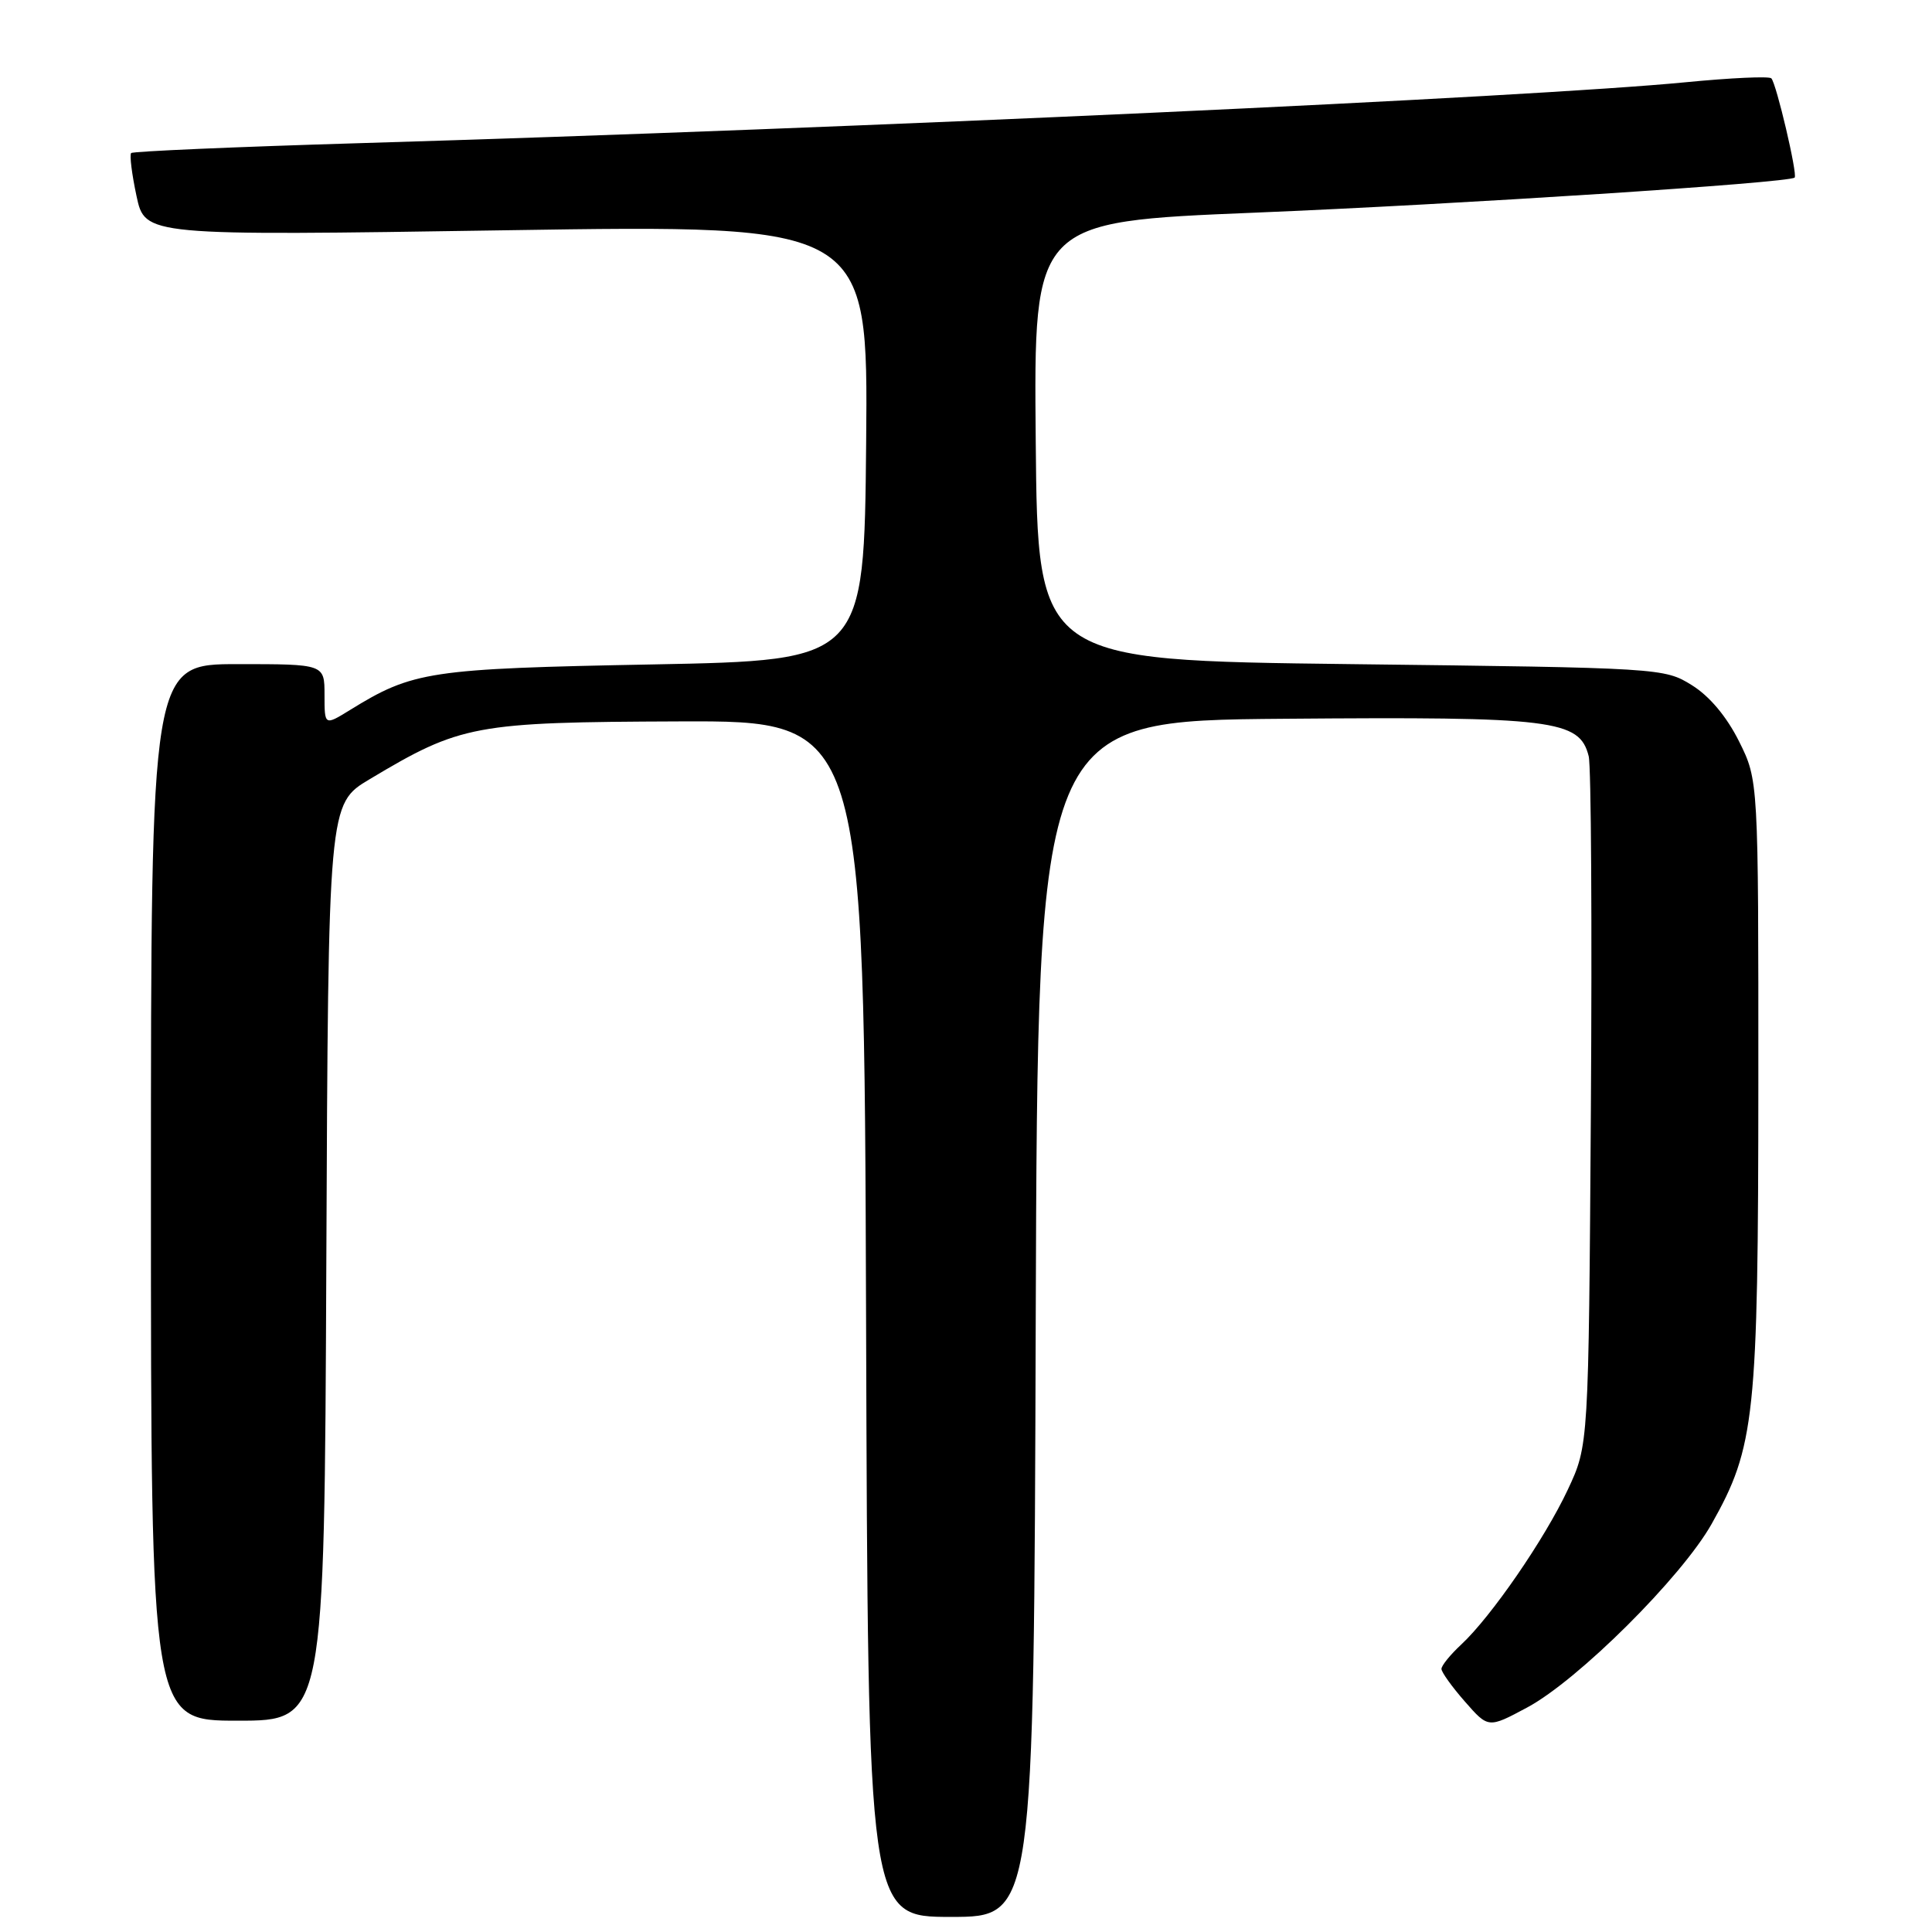 <?xml version="1.0" encoding="UTF-8" standalone="no"?>
<!DOCTYPE svg PUBLIC "-//W3C//DTD SVG 1.1//EN" "http://www.w3.org/Graphics/SVG/1.1/DTD/svg11.dtd" >
<svg xmlns="http://www.w3.org/2000/svg" xmlns:xlink="http://www.w3.org/1999/xlink" version="1.1" viewBox="0 0 256 256">
 <g >
 <path fill="currentColor"
d=" M 137.24 174.75 C 137.50 95.50 137.50 95.50 170.25 95.24 C 205.85 94.95 209.30 95.37 210.51 100.20 C 210.84 101.48 210.96 122.55 210.80 147.01 C 210.50 191.50 210.50 191.50 207.75 197.37 C 204.69 203.91 197.60 214.21 193.61 217.92 C 192.17 219.26 191.00 220.70 191.00 221.14 C 191.00 221.57 192.40 223.52 194.11 225.47 C 197.21 229.01 197.21 229.01 202.36 226.25 C 209.09 222.65 222.83 208.98 226.80 201.93 C 232.55 191.73 232.97 187.78 232.99 143.45 C 233.00 103.39 233.00 103.39 230.43 98.23 C 228.79 94.95 226.52 92.24 224.18 90.79 C 220.54 88.52 220.08 88.49 179.00 88.00 C 137.50 87.50 137.50 87.50 137.24 58.44 C 136.97 29.38 136.97 29.38 166.24 28.18 C 193.14 27.08 237.09 24.23 237.80 23.53 C 238.21 23.12 235.37 11.04 234.71 10.38 C 234.41 10.08 229.30 10.32 223.34 10.90 C 202.93 12.89 113.65 17.00 47.65 18.97 C 31.24 19.46 17.61 20.05 17.38 20.28 C 17.15 20.52 17.47 23.08 18.09 25.98 C 19.22 31.25 19.22 31.25 67.13 30.51 C 115.03 29.77 115.03 29.77 114.77 58.63 C 114.50 87.50 114.50 87.50 86.50 88.04 C 56.85 88.60 54.71 88.93 46.36 94.09 C 43.00 96.16 43.00 96.16 43.00 92.08 C 43.00 88.00 43.00 88.00 31.50 88.00 C 20.00 88.00 20.00 88.00 20.00 158.00 C 20.00 228.00 20.00 228.00 31.49 228.00 C 42.98 228.00 42.98 228.00 43.24 167.26 C 43.50 106.52 43.50 106.52 48.98 103.25 C 61.06 96.02 62.86 95.69 90.00 95.59 C 114.50 95.50 114.50 95.50 114.76 174.75 C 115.01 254.00 115.01 254.00 126.00 254.00 C 136.99 254.00 136.99 254.00 137.24 174.75 Z "/>
</g>
</svg>